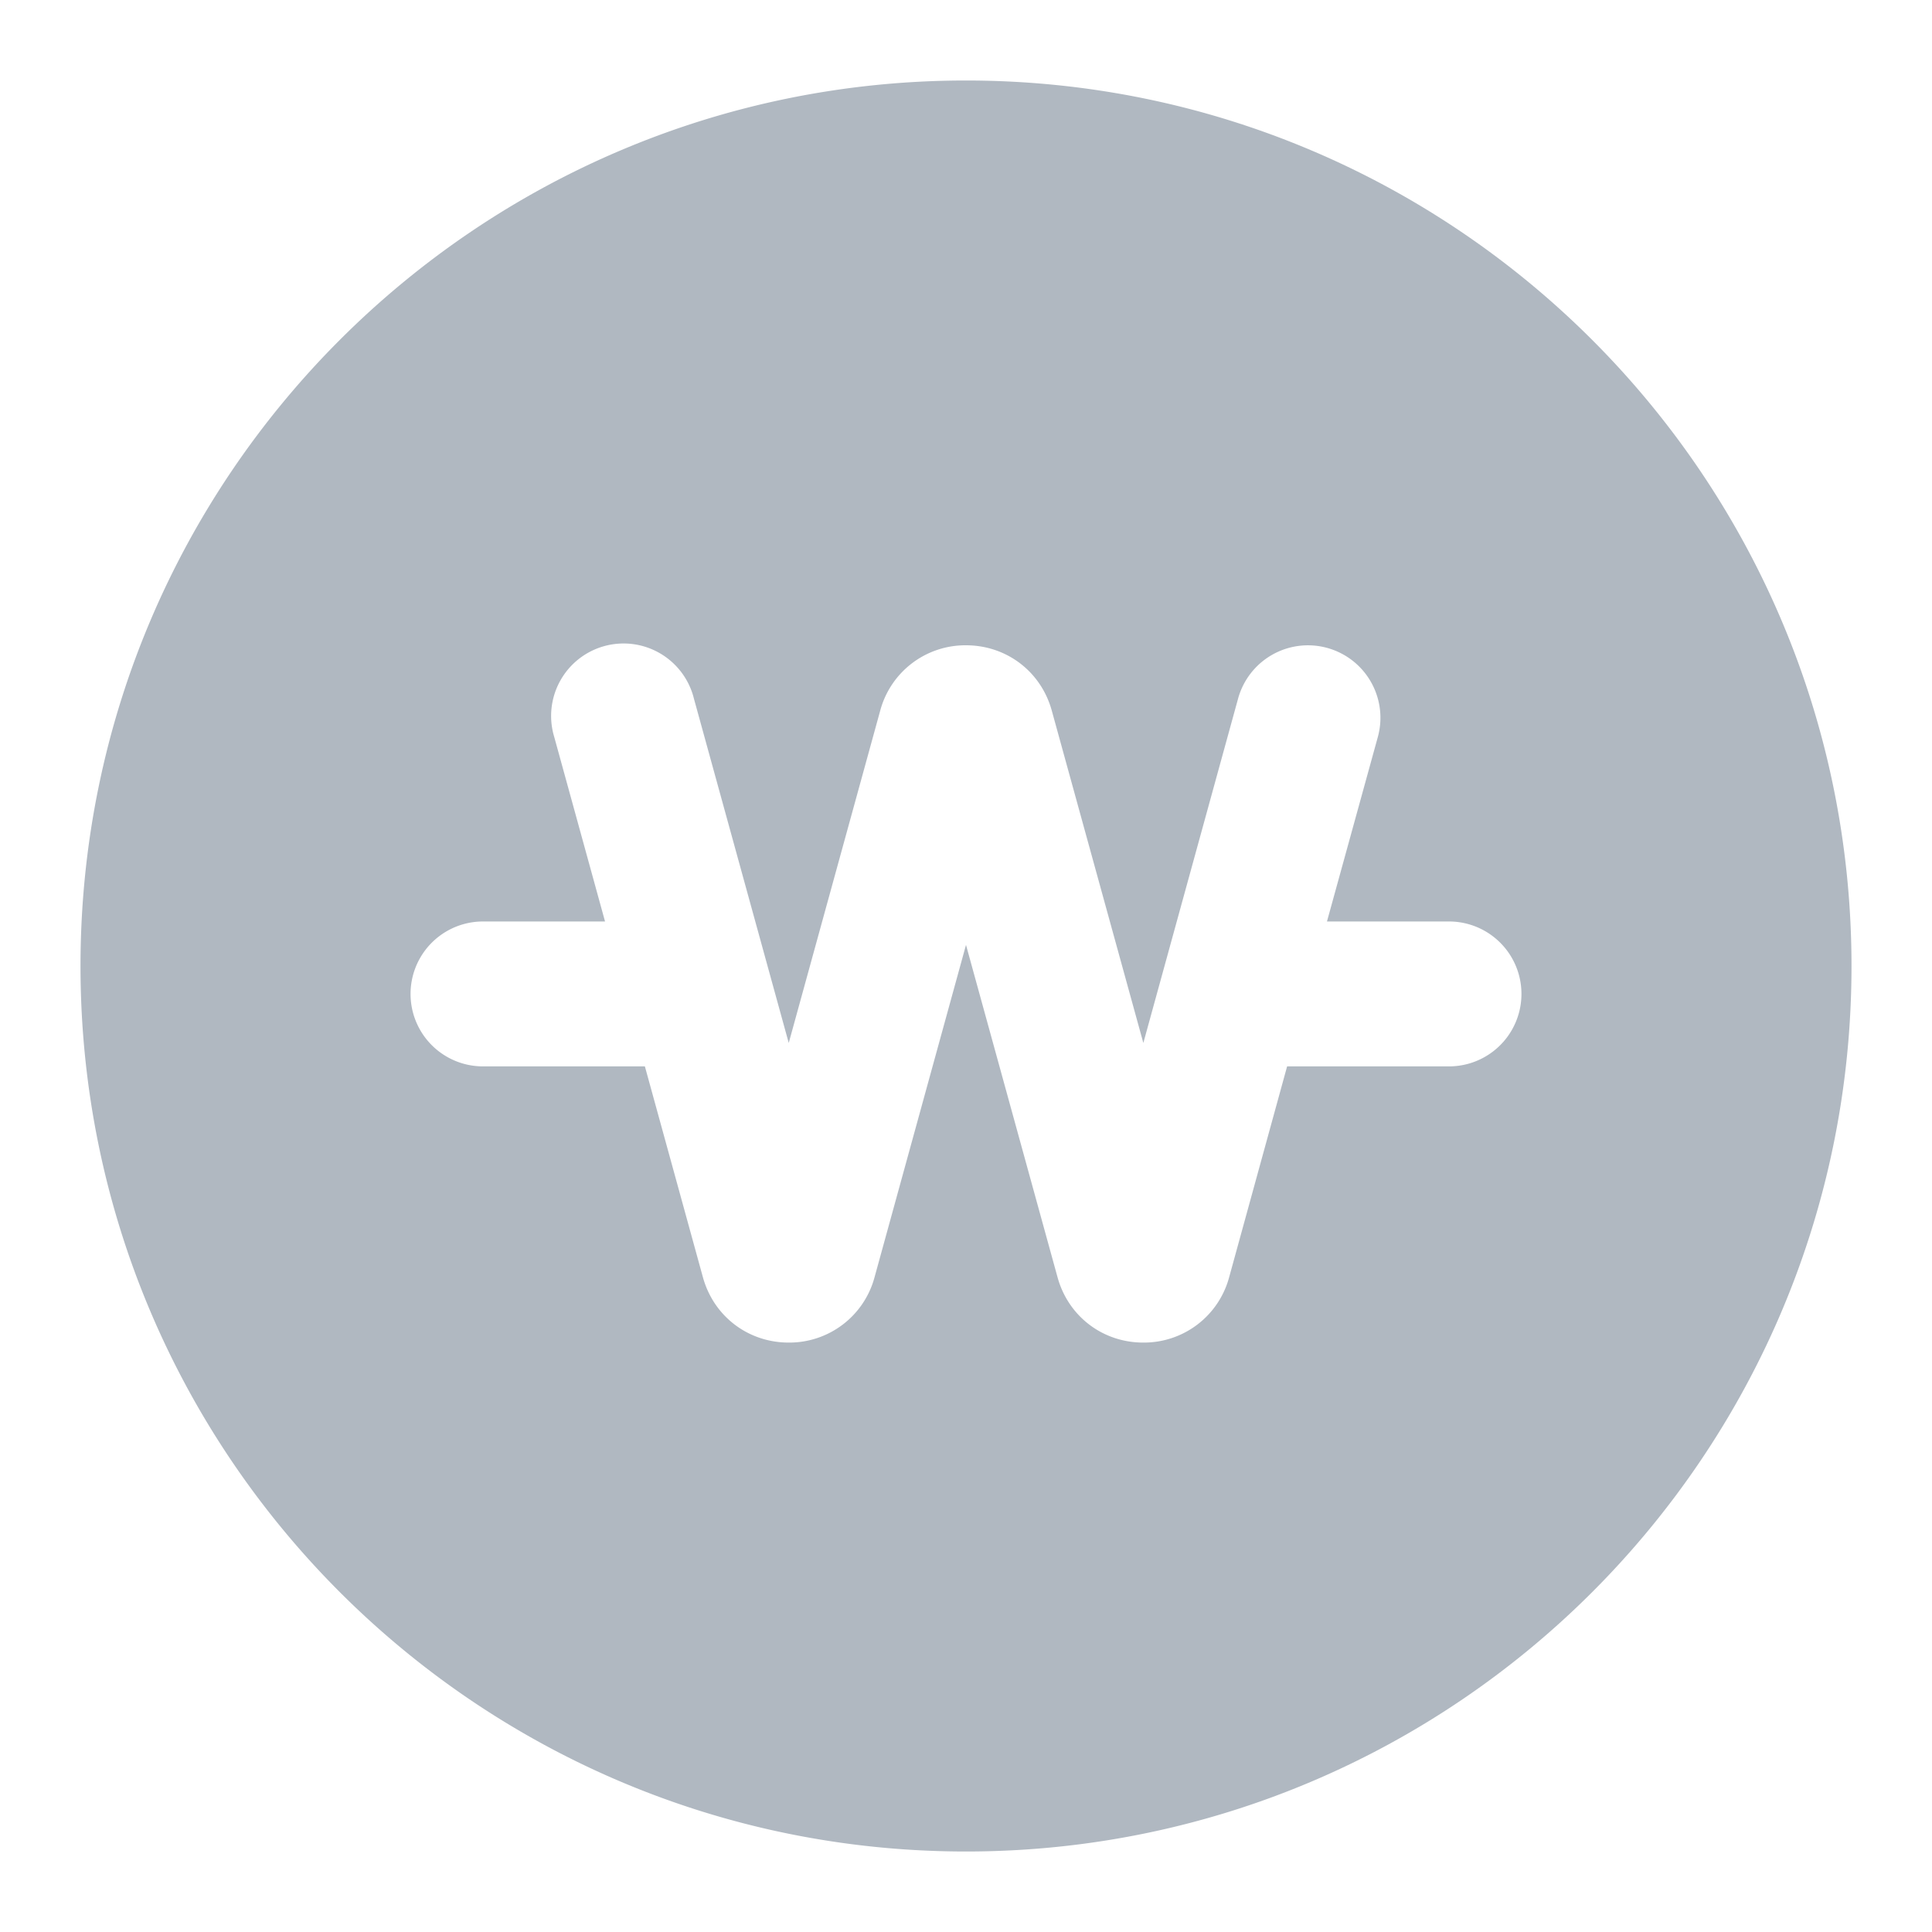 <svg xmlns="http://www.w3.org/2000/svg" viewBox="0 0 24 24" class="line-icon"><path fill="#B0B8C1" fill-rule="evenodd" d="M18 13.247h-2.011l-.72 2.619a1.096 1.096 0 01-1.066.812h-.001c-.504 0-.932-.327-1.065-.812L12 11.738l-1.136 4.128a1.096 1.096 0 01-1.066.812c-.504 0-.932-.326-1.066-.811l-.721-2.62H6a.9.9 0 010-1.8h1.516l-.631-2.292a.9.9 0 111.735-.477l1.178 4.278 1.136-4.127A1.095 1.095 0 0112 8.016c.504 0 .933.327 1.066.813l1.137 4.127 1.177-4.278a.9.9 0 011.736.477l-.632 2.292H18a.9.9 0 010 1.8M12 1C5.925 1 1 5.925 1 12c0 6.076 4.925 11 11 11s11-4.924 11-11c0-6.075-4.925-11-11-11"></path></svg>